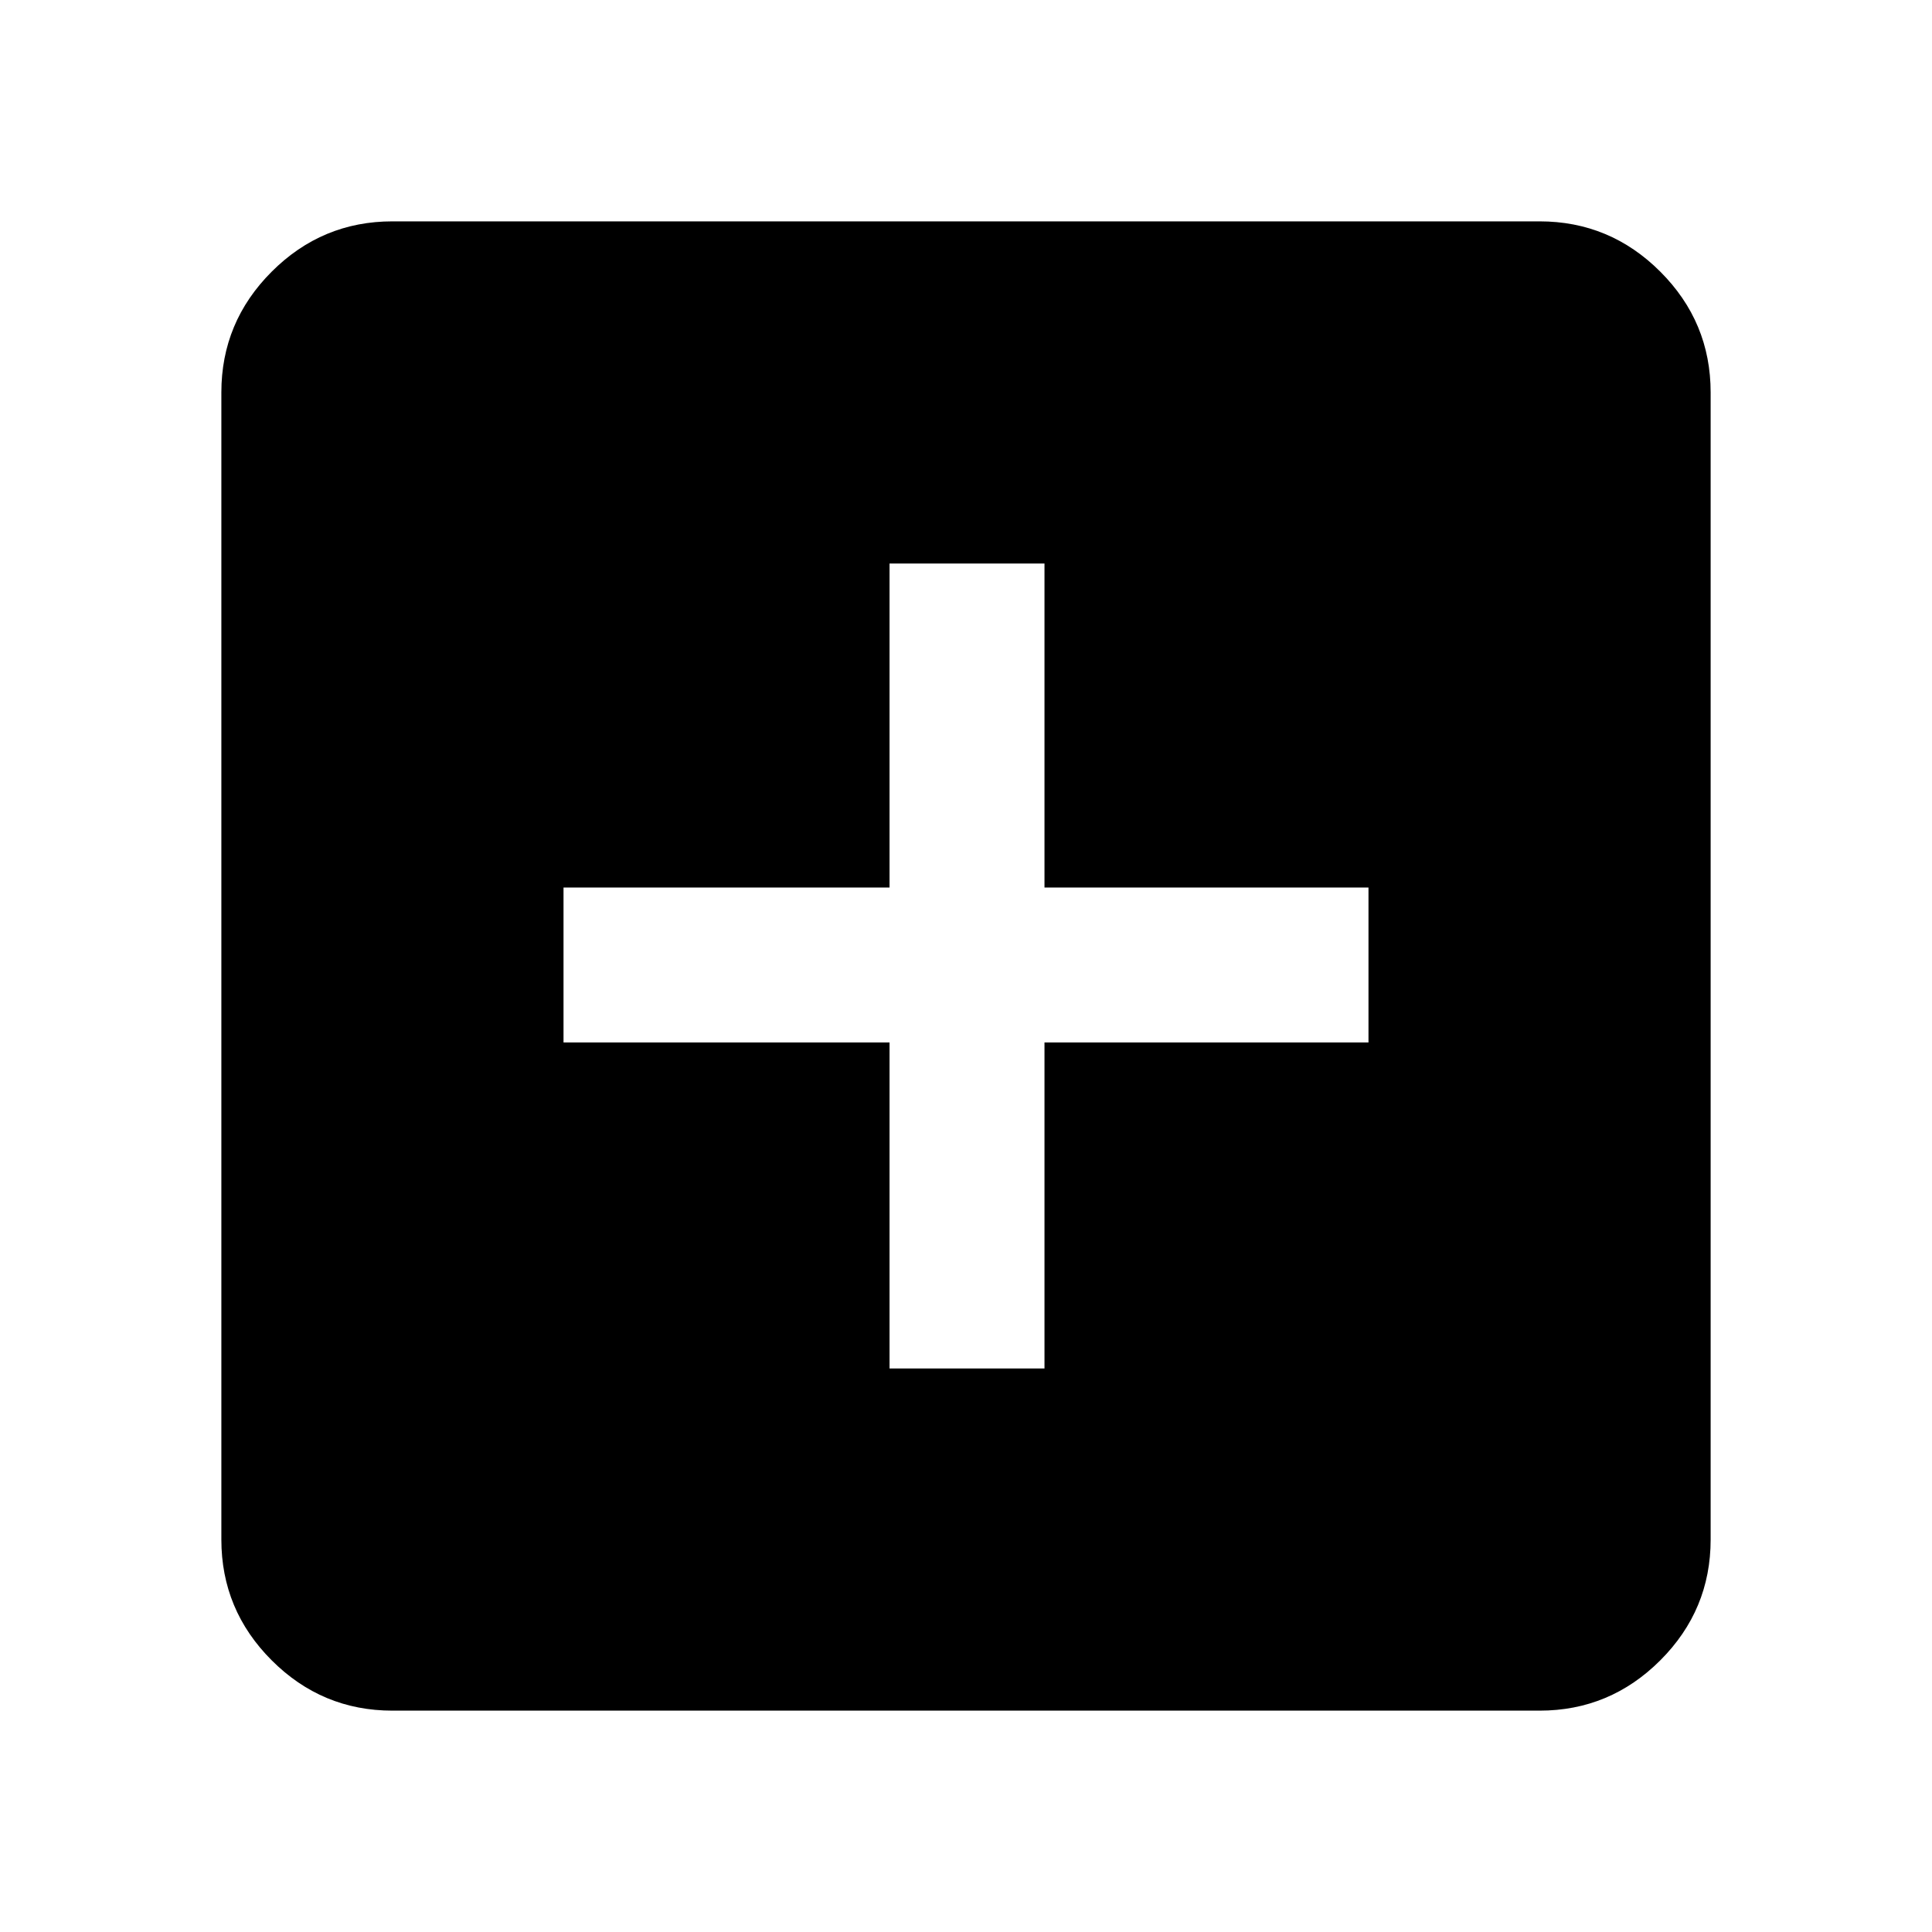 <svg xmlns="http://www.w3.org/2000/svg" height="40" width="40"><path d="M18.417 28.333h3.208v-6.75h6.708v-3.208h-6.708v-6.708h-3.208v6.708h-6.75v3.208h6.75ZM8.125 35.417q-1.458 0-2.5-1.042t-1.042-2.5V8.125q0-1.458 1.042-2.5t2.5-1.042h23.75q1.458 0 2.5 1.042t1.042 2.5v23.75q0 1.458-1.042 2.5t-2.5 1.042Z"/></svg>